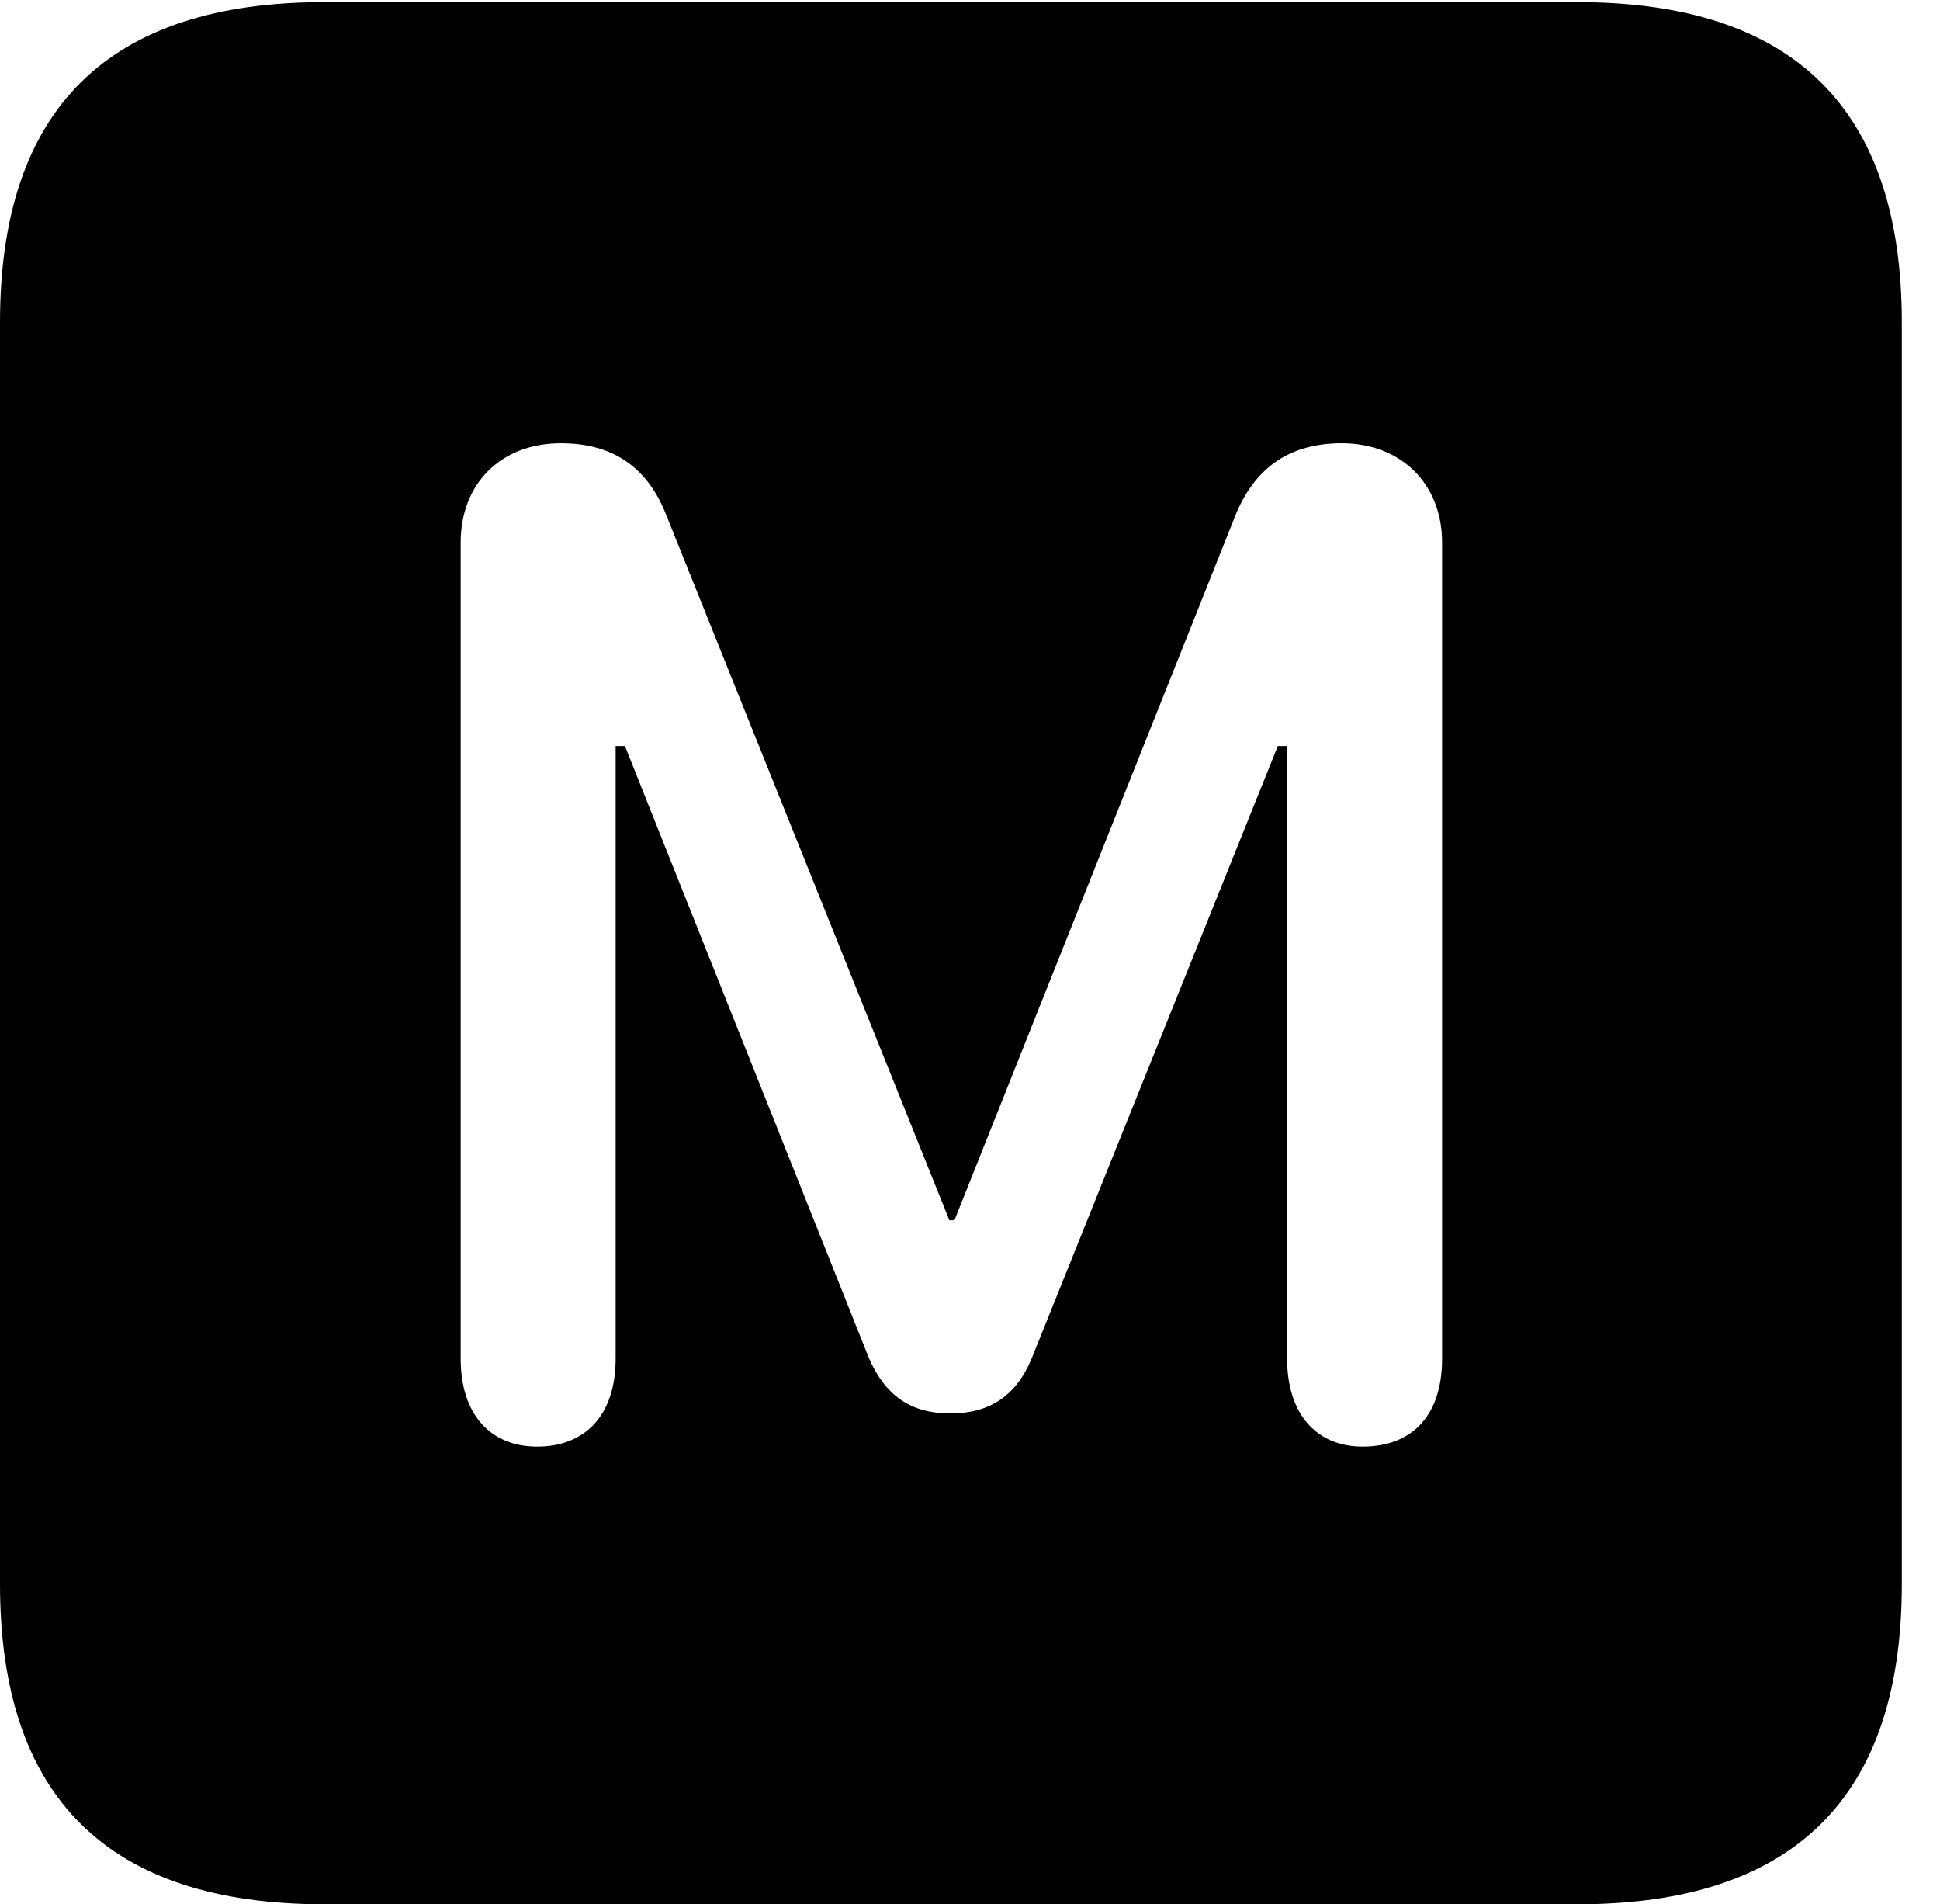 <svg version="1.1" xmlns="http://www.w3.org/2000/svg" xmlns:xlink="http://www.w3.org/1999/xlink" width="18.34" height="17.998" viewBox="0 0 18.34 17.998">
 <g>
  <rect height="17.998" opacity="0" width="18.34" x="0" y="0"/>
  <path d="M17.979 3.047L17.979 14.971C17.979 16.982 16.963 17.998 14.912 17.998L3.066 17.998C1.025 17.998 0 16.992 0 14.971L0 3.047C0 1.025 1.025 0.02 3.066 0.02L14.912 0.02C16.963 0.02 17.979 1.035 17.979 3.047ZM11.69 4.844L9.023 11.533L8.975 11.533L6.289 4.844C6.113 4.414 5.791 4.189 5.303 4.189C4.736 4.189 4.355 4.57 4.355 5.127L4.355 12.842C4.355 13.359 4.629 13.672 5.078 13.672C5.537 13.672 5.82 13.369 5.82 12.842L5.82 7.051L5.908 7.051L8.213 12.832C8.369 13.193 8.613 13.359 8.984 13.359C9.355 13.359 9.609 13.193 9.756 12.832L12.08 7.051L12.168 7.051L12.168 12.842C12.168 13.359 12.441 13.672 12.881 13.672C13.359 13.672 13.633 13.369 13.633 12.842L13.633 5.127C13.633 4.57 13.242 4.189 12.685 4.189C12.197 4.189 11.875 4.414 11.69 4.844Z" fill="currentColor"/>
 </g>
</svg>
